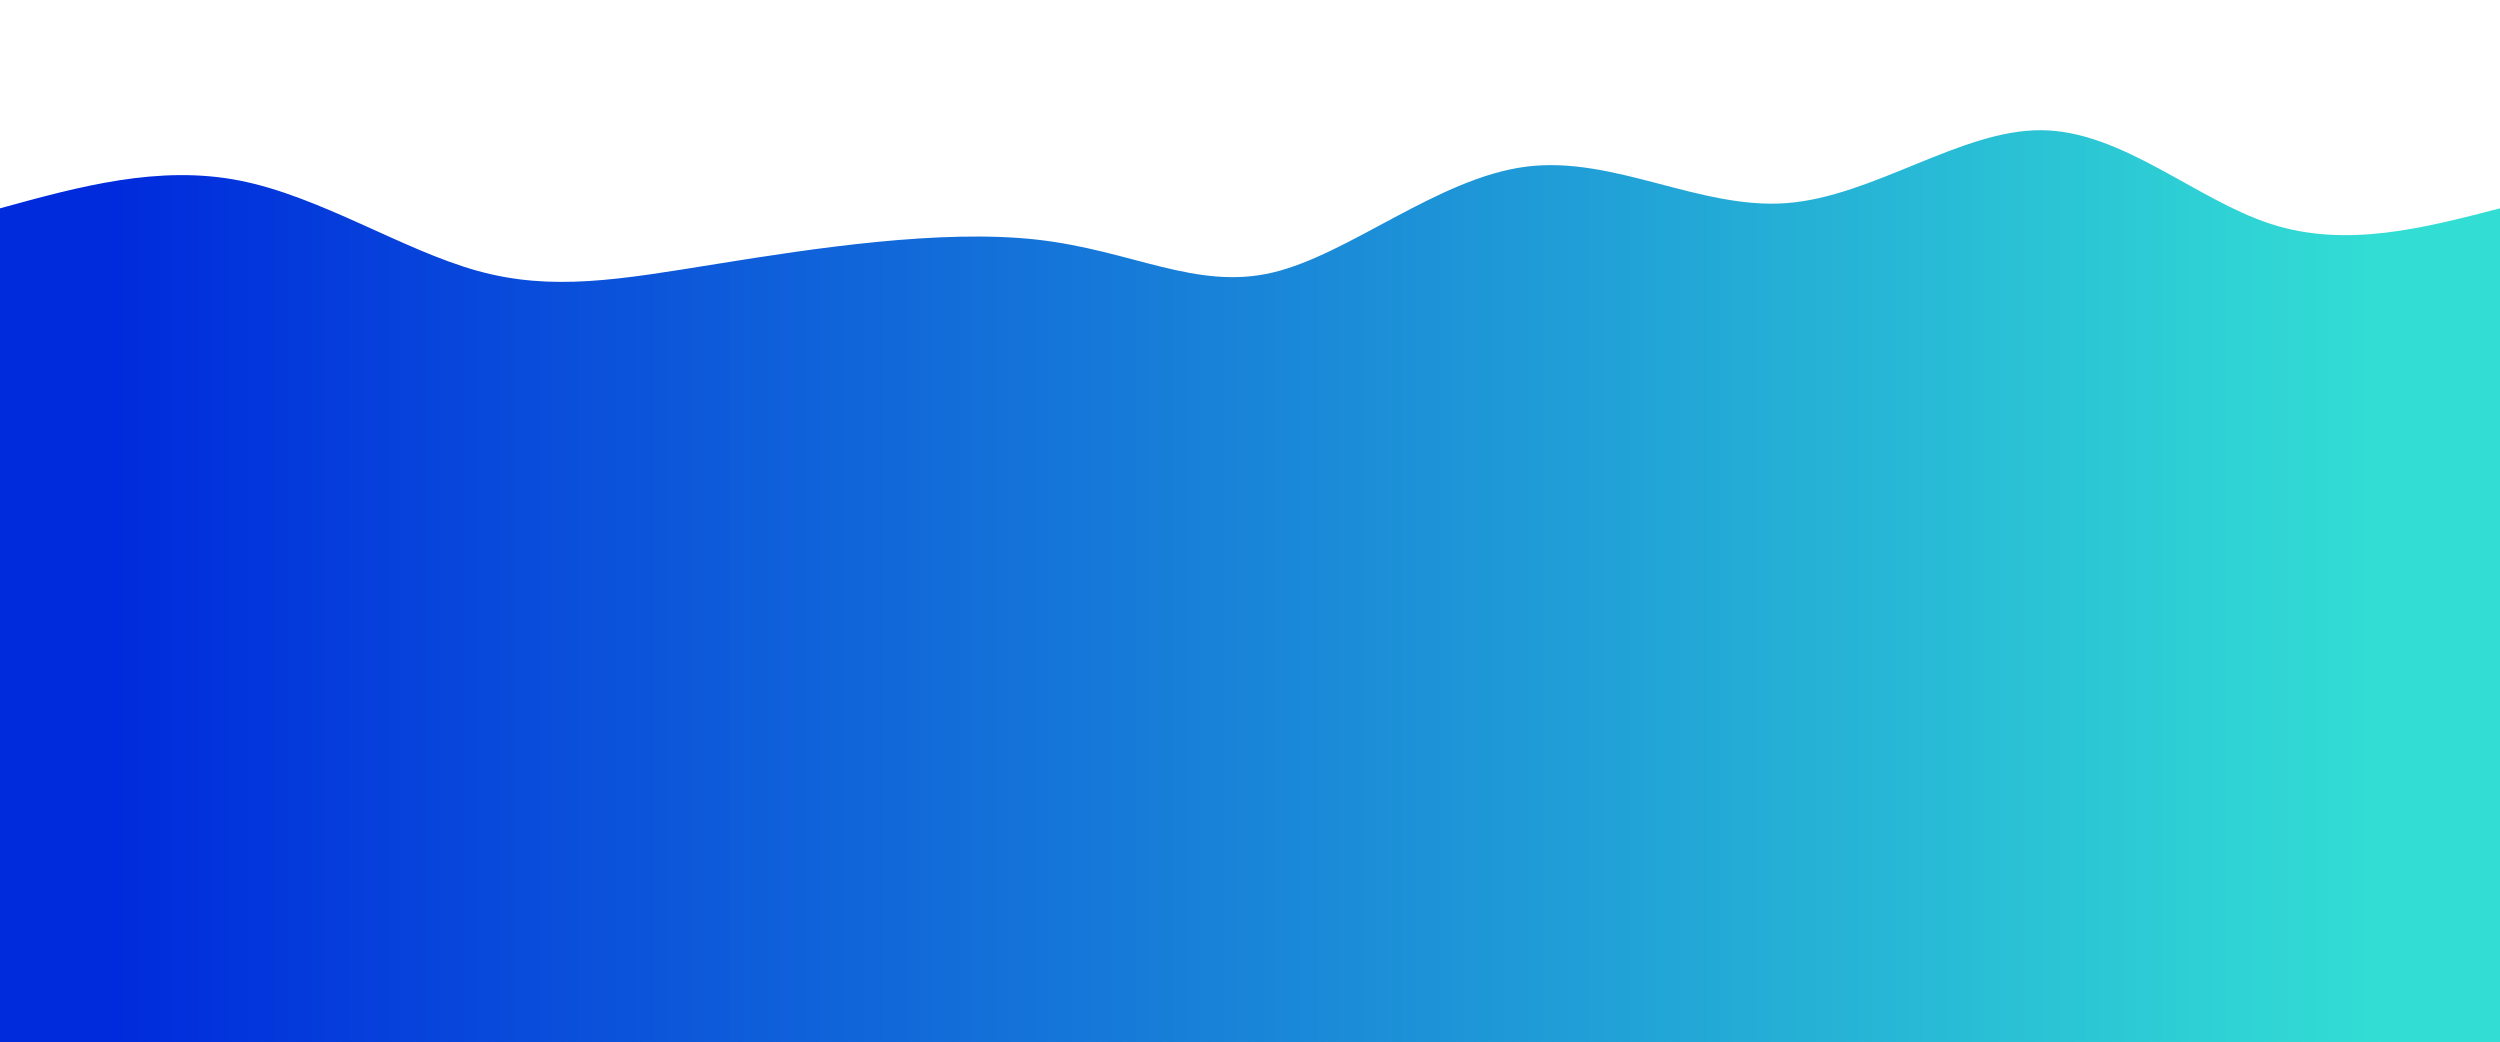 <svg width="100%" height="100%" id="svg" viewBox="0 0 1440 600" xmlns="http://www.w3.org/2000/svg"
    class="transition duration-300 ease-in-out delay-150">
    <style>
        .path-0 {
            animation: pathAnim-0 4s;
            animation-timing-function: linear;
            animation-iteration-count: infinite;
        }

        @keyframes pathAnim-0 {
            0% {
                d: path("M 0,600 C 0,600 0,120 0,120 C 45.732,107.424 91.463,94.848 138,104 C 184.537,113.152 231.878,144.033 275,156 C 318.122,167.967 357.023,161.019 413,152 C 468.977,142.981 542.03,131.893 597,138 C 651.97,144.107 688.856,167.411 733,157 C 777.144,146.589 828.544,102.462 879,96 C 929.456,89.538 978.968,120.742 1029,117 C 1079.032,113.258 1129.586,74.569 1176,75 C 1222.414,75.431 1264.69,114.98 1308,129 C 1351.31,143.02 1395.655,131.51 1440,120 C 1440,120 1440,600 1440,600 Z");
            }

            25% {
                d: path("M 0,600 C 0,600 0,120 0,120 C 42.333,144.053 84.666,168.106 139,160 C 193.334,151.894 259.669,111.63 303,97 C 346.331,82.37 366.66,93.374 417,94 C 467.34,94.626 547.693,84.873 602,89 C 656.307,93.127 684.569,111.134 729,115 C 773.431,118.866 834.03,108.591 888,115 C 941.97,121.409 989.312,144.501 1029,160 C 1068.688,175.499 1100.724,183.403 1143,163 C 1185.276,142.597 1237.793,93.885 1289,82 C 1340.207,70.115 1390.103,95.058 1440,120 C 1440,120 1440,600 1440,600 Z");
            }

            50% {
                d: path("M 0,600 C 0,600 0,120 0,120 C 58.433,114.14 116.866,108.279 162,118 C 207.134,127.721 238.97,153.023 279,151 C 319.03,148.977 367.254,119.628 420,102 C 472.746,84.372 530.013,78.464 575,94 C 619.987,109.536 652.694,146.517 706,147 C 759.306,147.483 833.212,111.469 884,111 C 934.788,110.531 962.459,145.606 1006,149 C 1049.541,152.394 1108.953,124.106 1160,104 C 1211.047,83.894 1253.728,71.97 1299,76 C 1344.272,80.03 1392.136,100.015 1440,120 C 1440,120 1440,600 1440,600 Z");
            }

            75% {
                d: path("M 0,600 C 0,600 0,120 0,120 C 38.979,117.475 77.957,114.951 123,109 C 168.043,103.049 219.15,93.672 280,104 C 340.85,114.328 411.443,144.362 456,139 C 500.557,133.638 519.077,92.881 565,82 C 610.923,71.119 684.249,90.115 732,91 C 779.751,91.885 801.928,74.66 849,81 C 896.072,87.34 968.04,117.246 1022,130 C 1075.96,142.754 1111.912,138.357 1152,138 C 1192.088,137.643 1236.311,141.327 1285,139 C 1333.689,136.673 1386.845,128.337 1440,120 C 1440,120 1440,600 1440,600 Z");
            }

            100% {
                d: path("M 0,600 C 0,600 0,120 0,120 C 45.732,107.424 91.463,94.848 138,104 C 184.537,113.152 231.878,144.033 275,156 C 318.122,167.967 357.023,161.019 413,152 C 468.977,142.981 542.03,131.893 597,138 C 651.97,144.107 688.856,167.411 733,157 C 777.144,146.589 828.544,102.462 879,96 C 929.456,89.538 978.968,120.742 1029,117 C 1079.032,113.258 1129.586,74.569 1176,75 C 1222.414,75.431 1264.69,114.98 1308,129 C 1351.31,143.02 1395.655,131.51 1440,120 C 1440,120 1440,600 1440,600 Z");
            }
        }
    </style>
    <defs>
        <linearGradient id="gradient" x1="0%" y1="50%" x2="100%" y2="50%">
            <stop offset="5%" stop-color="#002bdc44"></stop>
            <stop offset="95%" stop-color="#32ded444"></stop>
        </linearGradient>
    </defs>
    <path
        d="M 0,600 C 0,600 0,120 0,120 C 45.732,107.424 91.463,94.848 138,104 C 184.537,113.152 231.878,144.033 275,156 C 318.122,167.967 357.023,161.019 413,152 C 468.977,142.981 542.03,131.893 597,138 C 651.97,144.107 688.856,167.411 733,157 C 777.144,146.589 828.544,102.462 879,96 C 929.456,89.538 978.968,120.742 1029,117 C 1079.032,113.258 1129.586,74.569 1176,75 C 1222.414,75.431 1264.69,114.98 1308,129 C 1351.31,143.02 1395.655,131.51 1440,120 C 1440,120 1440,600 1440,600 Z"
        stroke="none" stroke-width="0" fill="url(#gradient)"
        class="transition-all duration-300 ease-in-out delay-150 path-0"></path>
    <style>
        .path-1 {
            animation: pathAnim-1 4s;
            animation-timing-function: linear;
            animation-iteration-count: infinite;
        }

        @keyframes pathAnim-1 {
            0% {
                d: path("M 0,600 C 0,600 0,240 0,240 C 51.215,248.638 102.429,257.276 157,251 C 211.571,244.724 269.497,223.533 309,212 C 348.503,200.467 369.582,198.59 417,204 C 464.418,209.41 538.176,222.105 584,230 C 629.824,237.895 647.713,240.99 697,234 C 746.287,227.01 826.972,209.934 885,213 C 943.028,216.066 978.399,239.276 1023,248 C 1067.601,256.724 1121.431,250.964 1164,246 C 1206.569,241.036 1237.877,236.867 1282,236 C 1326.123,235.133 1383.062,237.566 1440,240 C 1440,240 1440,600 1440,600 Z");
            }

            25% {
                d: path("M 0,600 C 0,600 0,240 0,240 C 49.019,235.569 98.037,231.139 139,235 C 179.963,238.861 212.87,251.014 267,260 C 321.13,268.986 396.483,274.805 453,278 C 509.517,281.195 547.197,281.765 586,264 C 624.803,246.235 664.727,210.134 716,196 C 767.273,181.866 829.894,189.699 886,200 C 942.106,210.301 991.699,223.07 1032,219 C 1072.301,214.93 1103.312,194.02 1142,199 C 1180.688,203.98 1227.054,234.852 1278,246 C 1328.946,257.148 1384.473,248.574 1440,240 C 1440,240 1440,600 1440,600 Z");
            }

            50% {
                d: path("M 0,600 C 0,600 0,240 0,240 C 56.199,239.178 112.397,238.355 158,242 C 203.603,245.645 238.61,253.757 278,253 C 317.39,252.243 361.164,242.615 419,248 C 476.836,253.385 548.734,273.782 594,283 C 639.266,292.218 657.9,290.258 697,284 C 736.1,277.742 795.668,267.185 851,264 C 906.332,260.815 957.429,265.002 1003,271 C 1048.571,276.998 1088.615,284.807 1136,267 C 1183.385,249.193 1238.11,205.769 1290,197 C 1341.89,188.231 1390.945,214.115 1440,240 C 1440,240 1440,600 1440,600 Z");
            }

            75% {
                d: path("M 0,600 C 0,600 0,240 0,240 C 53.655,255.604 107.31,271.209 156,265 C 204.69,258.791 248.416,230.769 296,217 C 343.584,203.231 395.027,203.714 436,197 C 476.973,190.286 507.478,176.374 560,195 C 612.522,213.626 687.062,264.789 735,264 C 782.938,263.211 804.273,210.468 849,211 C 893.727,211.532 961.844,265.338 1009,278 C 1056.156,290.662 1082.35,262.178 1128,238 C 1173.65,213.822 1238.757,193.949 1294,195 C 1349.243,196.051 1394.621,218.025 1440,240 C 1440,240 1440,600 1440,600 Z");
            }

            100% {
                d: path("M 0,600 C 0,600 0,240 0,240 C 51.215,248.638 102.429,257.276 157,251 C 211.571,244.724 269.497,223.533 309,212 C 348.503,200.467 369.582,198.59 417,204 C 464.418,209.41 538.176,222.105 584,230 C 629.824,237.895 647.713,240.99 697,234 C 746.287,227.01 826.972,209.934 885,213 C 943.028,216.066 978.399,239.276 1023,248 C 1067.601,256.724 1121.431,250.964 1164,246 C 1206.569,241.036 1237.877,236.867 1282,236 C 1326.123,235.133 1383.062,237.566 1440,240 C 1440,240 1440,600 1440,600 Z");
            }
        }
    </style>
    <defs>
        <linearGradient id="gradient" x1="0%" y1="50%" x2="100%" y2="50%">
            <stop offset="5%" stop-color="#002bdc66"></stop>
            <stop offset="95%" stop-color="#32ded466"></stop>
        </linearGradient>
    </defs>
    <path
        d="M 0,600 C 0,600 0,240 0,240 C 51.215,248.638 102.429,257.276 157,251 C 211.571,244.724 269.497,223.533 309,212 C 348.503,200.467 369.582,198.59 417,204 C 464.418,209.41 538.176,222.105 584,230 C 629.824,237.895 647.713,240.99 697,234 C 746.287,227.01 826.972,209.934 885,213 C 943.028,216.066 978.399,239.276 1023,248 C 1067.601,256.724 1121.431,250.964 1164,246 C 1206.569,241.036 1237.877,236.867 1282,236 C 1326.123,235.133 1383.062,237.566 1440,240 C 1440,240 1440,600 1440,600 Z"
        stroke="none" stroke-width="0" fill="url(#gradient)"
        class="transition-all duration-300 ease-in-out delay-150 path-1"></path>
    <style>
        .path-2 {
            animation: pathAnim-2 4s;
            animation-timing-function: linear;
            animation-iteration-count: infinite;
        }

        @keyframes pathAnim-2 {
            0% {
                d: path("M 0,600 C 0,600 0,360 0,360 C 60.185,384.667 120.37,409.334 164,395 C 207.63,380.666 234.706,327.332 282,322 C 329.294,316.668 396.806,359.337 444,377 C 491.194,394.663 518.07,387.319 560,390 C 601.93,392.681 658.914,405.388 709,398 C 759.086,390.612 802.274,363.131 848,363 C 893.726,362.869 941.988,390.089 991,395 C 1040.012,399.911 1089.772,382.515 1136,364 C 1182.228,345.485 1224.922,325.853 1275,325 C 1325.078,324.147 1382.539,342.074 1440,360 C 1440,360 1440,600 1440,600 Z");
            }

            25% {
                d: path("M 0,600 C 0,600 0,360 0,360 C 61.358,358.51 122.716,357.02 167,360 C 211.284,362.98 238.493,370.43 283,365 C 327.507,359.57 389.311,341.258 434,337 C 478.689,332.742 506.263,342.536 559,335 C 611.737,327.464 689.636,302.598 746,322 C 802.364,341.402 837.191,405.072 875,400 C 912.809,394.928 953.598,321.115 999,317 C 1044.402,312.885 1094.416,378.469 1139,396 C 1183.584,413.531 1222.738,383.009 1272,369 C 1321.262,354.991 1380.631,357.496 1440,360 C 1440,360 1440,600 1440,600 Z");
            }

            50% {
                d: path("M 0,600 C 0,600 0,360 0,360 C 36.55,347.965 73.1,335.93 123,343 C 172.9,350.07 236.149,376.246 292,371 C 347.851,365.754 396.303,329.087 433,322 C 469.697,314.913 494.637,337.407 552,343 C 609.363,348.593 699.148,337.287 745,330 C 790.852,322.713 792.77,319.445 838,338 C 883.23,356.555 971.773,396.932 1032,403 C 1092.227,409.068 1124.138,380.826 1168,361 C 1211.862,341.174 1267.675,329.764 1315,331 C 1362.325,332.236 1401.163,346.118 1440,360 C 1440,360 1440,600 1440,600 Z");
            }

            75% {
                d: path("M 0,600 C 0,600 0,360 0,360 C 57.776,360.599 115.552,361.198 159,360 C 202.448,358.802 231.569,355.808 279,351 C 326.431,346.192 392.174,339.569 447,354 C 501.826,368.431 545.736,403.914 592,396 C 638.264,388.086 686.88,336.775 735,337 C 783.12,337.225 830.742,388.986 867,386 C 903.258,383.014 928.152,325.282 983,326 C 1037.848,326.718 1122.651,385.886 1171,402 C 1219.349,418.114 1231.242,391.176 1270,377 C 1308.758,362.824 1374.379,361.412 1440,360 C 1440,360 1440,600 1440,600 Z");
            }

            100% {
                d: path("M 0,600 C 0,600 0,360 0,360 C 60.185,384.667 120.37,409.334 164,395 C 207.63,380.666 234.706,327.332 282,322 C 329.294,316.668 396.806,359.337 444,377 C 491.194,394.663 518.07,387.319 560,390 C 601.93,392.681 658.914,405.388 709,398 C 759.086,390.612 802.274,363.131 848,363 C 893.726,362.869 941.988,390.089 991,395 C 1040.012,399.911 1089.772,382.515 1136,364 C 1182.228,345.485 1224.922,325.853 1275,325 C 1325.078,324.147 1382.539,342.074 1440,360 C 1440,360 1440,600 1440,600 Z");
            }
        }
    </style>
    <defs>
        <linearGradient id="gradient" x1="0%" y1="50%" x2="100%" y2="50%">
            <stop offset="5%" stop-color="#002bdc88"></stop>
            <stop offset="95%" stop-color="#32ded488"></stop>
        </linearGradient>
    </defs>
    <path
        d="M 0,600 C 0,600 0,360 0,360 C 60.185,384.667 120.37,409.334 164,395 C 207.63,380.666 234.706,327.332 282,322 C 329.294,316.668 396.806,359.337 444,377 C 491.194,394.663 518.07,387.319 560,390 C 601.93,392.681 658.914,405.388 709,398 C 759.086,390.612 802.274,363.131 848,363 C 893.726,362.869 941.988,390.089 991,395 C 1040.012,399.911 1089.772,382.515 1136,364 C 1182.228,345.485 1224.922,325.853 1275,325 C 1325.078,324.147 1382.539,342.074 1440,360 C 1440,360 1440,600 1440,600 Z"
        stroke="none" stroke-width="0" fill="url(#gradient)"
        class="transition-all duration-300 ease-in-out delay-150 path-2"></path>
    <style>
        .path-3 {
            animation: pathAnim-3 4s;
            animation-timing-function: linear;
            animation-iteration-count: infinite;
        }

        @keyframes pathAnim-3 {
            0% {
                d: path("M 0,600 C 0,600 0,480 0,480 C 61.419,479.433 122.838,478.866 162,474 C 201.162,469.134 218.066,459.97 262,463 C 305.934,466.03 376.897,481.255 429,478 C 481.103,474.745 514.345,453.01 568,457 C 621.655,460.99 695.722,490.703 743,491 C 790.278,491.297 810.765,462.176 848,463 C 885.235,463.824 939.218,494.592 992,508 C 1044.782,521.408 1096.364,517.456 1141,517 C 1185.636,516.544 1223.324,519.584 1272,514 C 1320.676,508.416 1380.338,494.208 1440,480 C 1440,480 1440,600 1440,600 Z");
            }

            25% {
                d: path("M 0,600 C 0,600 0,480 0,480 C 61.939,486.388 123.878,492.777 168,490 C 212.122,487.223 238.428,475.281 276,468 C 313.572,460.719 362.411,458.101 411,452 C 459.589,445.899 507.93,436.317 556,442 C 604.07,447.683 651.871,468.632 705,478 C 758.129,487.368 816.587,485.157 874,483 C 931.413,480.843 987.781,478.741 1032,467 C 1076.219,455.259 1108.29,433.877 1148,440 C 1187.71,446.123 1235.06,479.749 1285,491 C 1334.94,502.251 1387.47,491.125 1440,480 C 1440,480 1440,600 1440,600 Z");
            }

            50% {
                d: path("M 0,600 C 0,600 0,480 0,480 C 37.328,489.361 74.655,498.721 128,490 C 181.345,481.279 250.707,454.476 294,461 C 337.293,467.524 354.516,507.376 408,503 C 461.484,498.624 551.229,450.02 600,446 C 648.771,441.98 656.569,482.545 699,492 C 741.431,501.455 818.494,479.799 877,463 C 935.506,446.201 975.455,434.26 1015,448 C 1054.545,461.74 1093.685,501.161 1145,498 C 1196.315,494.839 1259.804,449.097 1311,439 C 1362.196,428.903 1401.098,454.452 1440,480 C 1440,480 1440,600 1440,600 Z");
            }

            75% {
                d: path("M 0,600 C 0,600 0,480 0,480 C 45.168,471.723 90.336,463.446 143,456 C 195.664,448.554 255.824,441.938 303,457 C 350.176,472.062 384.366,508.802 425,515 C 465.634,521.198 512.71,496.855 562,483 C 611.29,469.145 662.794,465.78 717,465 C 771.206,464.22 828.113,466.026 874,481 C 919.887,495.974 954.753,524.117 995,509 C 1035.247,493.883 1080.874,435.507 1132,436 C 1183.126,436.493 1239.75,495.855 1292,513 C 1344.25,530.145 1392.125,505.072 1440,480 C 1440,480 1440,600 1440,600 Z");
            }

            100% {
                d: path("M 0,600 C 0,600 0,480 0,480 C 61.419,479.433 122.838,478.866 162,474 C 201.162,469.134 218.066,459.97 262,463 C 305.934,466.03 376.897,481.255 429,478 C 481.103,474.745 514.345,453.01 568,457 C 621.655,460.99 695.722,490.703 743,491 C 790.278,491.297 810.765,462.176 848,463 C 885.235,463.824 939.218,494.592 992,508 C 1044.782,521.408 1096.364,517.456 1141,517 C 1185.636,516.544 1223.324,519.584 1272,514 C 1320.676,508.416 1380.338,494.208 1440,480 C 1440,480 1440,600 1440,600 Z");
            }
        }
    </style>
    <defs>
        <linearGradient id="gradient" x1="0%" y1="50%" x2="100%" y2="50%">
            <stop offset="5%" stop-color="#002bdcff"></stop>
            <stop offset="95%" stop-color="#32ded4ff"></stop>
        </linearGradient>
    </defs>
    <path
        d="M 0,600 C 0,600 0,480 0,480 C 61.419,479.433 122.838,478.866 162,474 C 201.162,469.134 218.066,459.97 262,463 C 305.934,466.03 376.897,481.255 429,478 C 481.103,474.745 514.345,453.01 568,457 C 621.655,460.99 695.722,490.703 743,491 C 790.278,491.297 810.765,462.176 848,463 C 885.235,463.824 939.218,494.592 992,508 C 1044.782,521.408 1096.364,517.456 1141,517 C 1185.636,516.544 1223.324,519.584 1272,514 C 1320.676,508.416 1380.338,494.208 1440,480 C 1440,480 1440,600 1440,600 Z"
        stroke="none" stroke-width="0" fill="url(#gradient)"
        class="transition-all duration-300 ease-in-out delay-150 path-3"></path>
</svg>